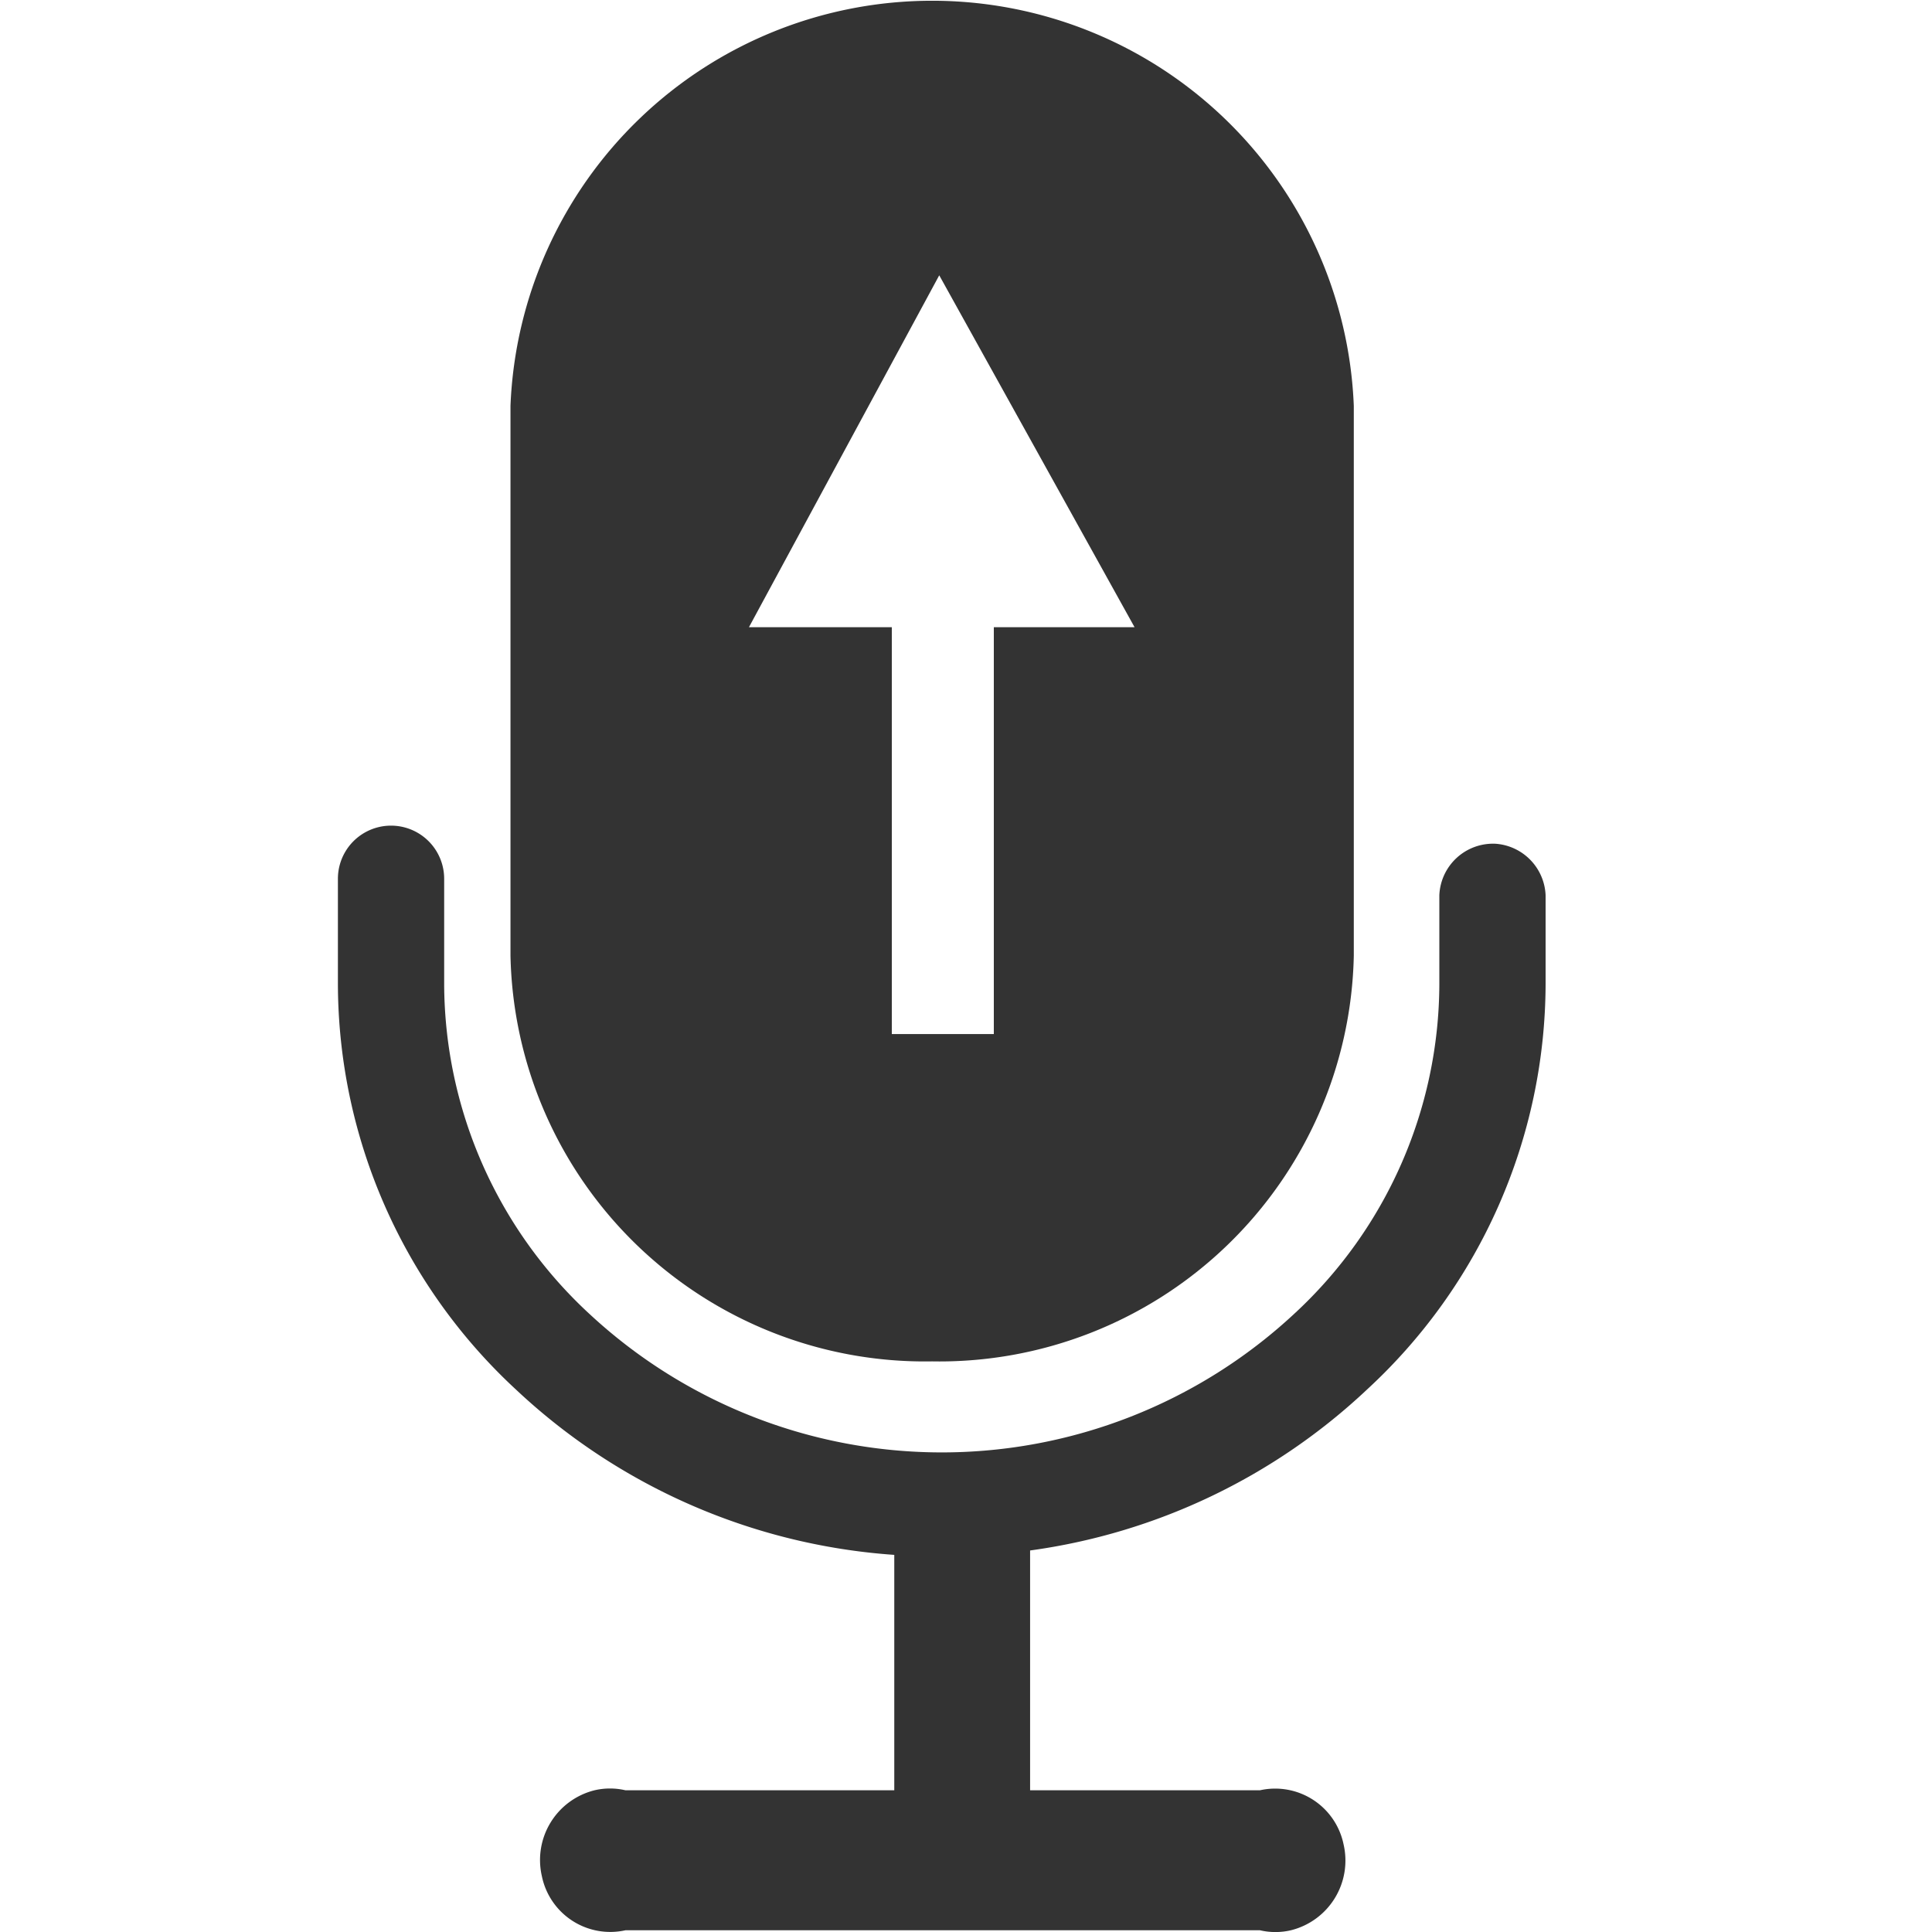 <?xml version="1.0" standalone="no"?><!DOCTYPE svg PUBLIC "-//W3C//DTD SVG 1.1//EN" "http://www.w3.org/Graphics/SVG/1.1/DTD/svg11.dtd"><svg t="1752059773686" class="icon" viewBox="0 0 1024 1024" version="1.1" xmlns="http://www.w3.org/2000/svg" p-id="5482" xmlns:xlink="http://www.w3.org/1999/xlink" width="200" height="200"><path d="M0 0h1024v1024H0z" fill="#FFFFFF" p-id="5483"></path><path d="M494.029 721.562a219.674 219.674 0 0 0 223.514-215.04V215.117a223.667 223.667 0 0 0-446.976 0v291.354a219.648 219.648 0 0 0 223.462 215.091zM497.818 145.92l103.526 186.522h-74.598v215.629h-54.067v-215.629h-75.725z" fill="#333333" p-id="5484"></path><path d="M494.157 721.562z" fill="#333333" p-id="5485"></path><path d="M792.704 447.206a28.493 28.493 0 0 0-29.824 27.315v47.258a238.694 238.694 0 0 1-77.133 174.771 274.253 274.253 0 0 1-373.171 0 238.925 238.925 0 0 1-77.158-174.771v-56.013a28.16 28.16 0 0 0-56.32 0v56.013a293.53 293.53 0 0 0 94.31 214.656 325.734 325.734 0 0 0 200.576 87.68v124.774H331.52a35.994 35.994 0 0 0-16.435 0 38.093 38.093 0 0 0-27.878 45.542 36.992 36.992 0 0 0 44.314 28.646h336.256a36.096 36.096 0 0 0 16.461 0 38.067 38.067 0 0 0 27.878-45.542 37.018 37.018 0 0 0-44.339-28.646h-121.805v-127.104a324.685 324.685 0 0 0 178.79-85.504A293.274 293.274 0 0 0 819.2 521.702v-47.181a28.57 28.57 0 0 0-26.496-27.315z" fill="#333333" p-id="5486"></path></svg>